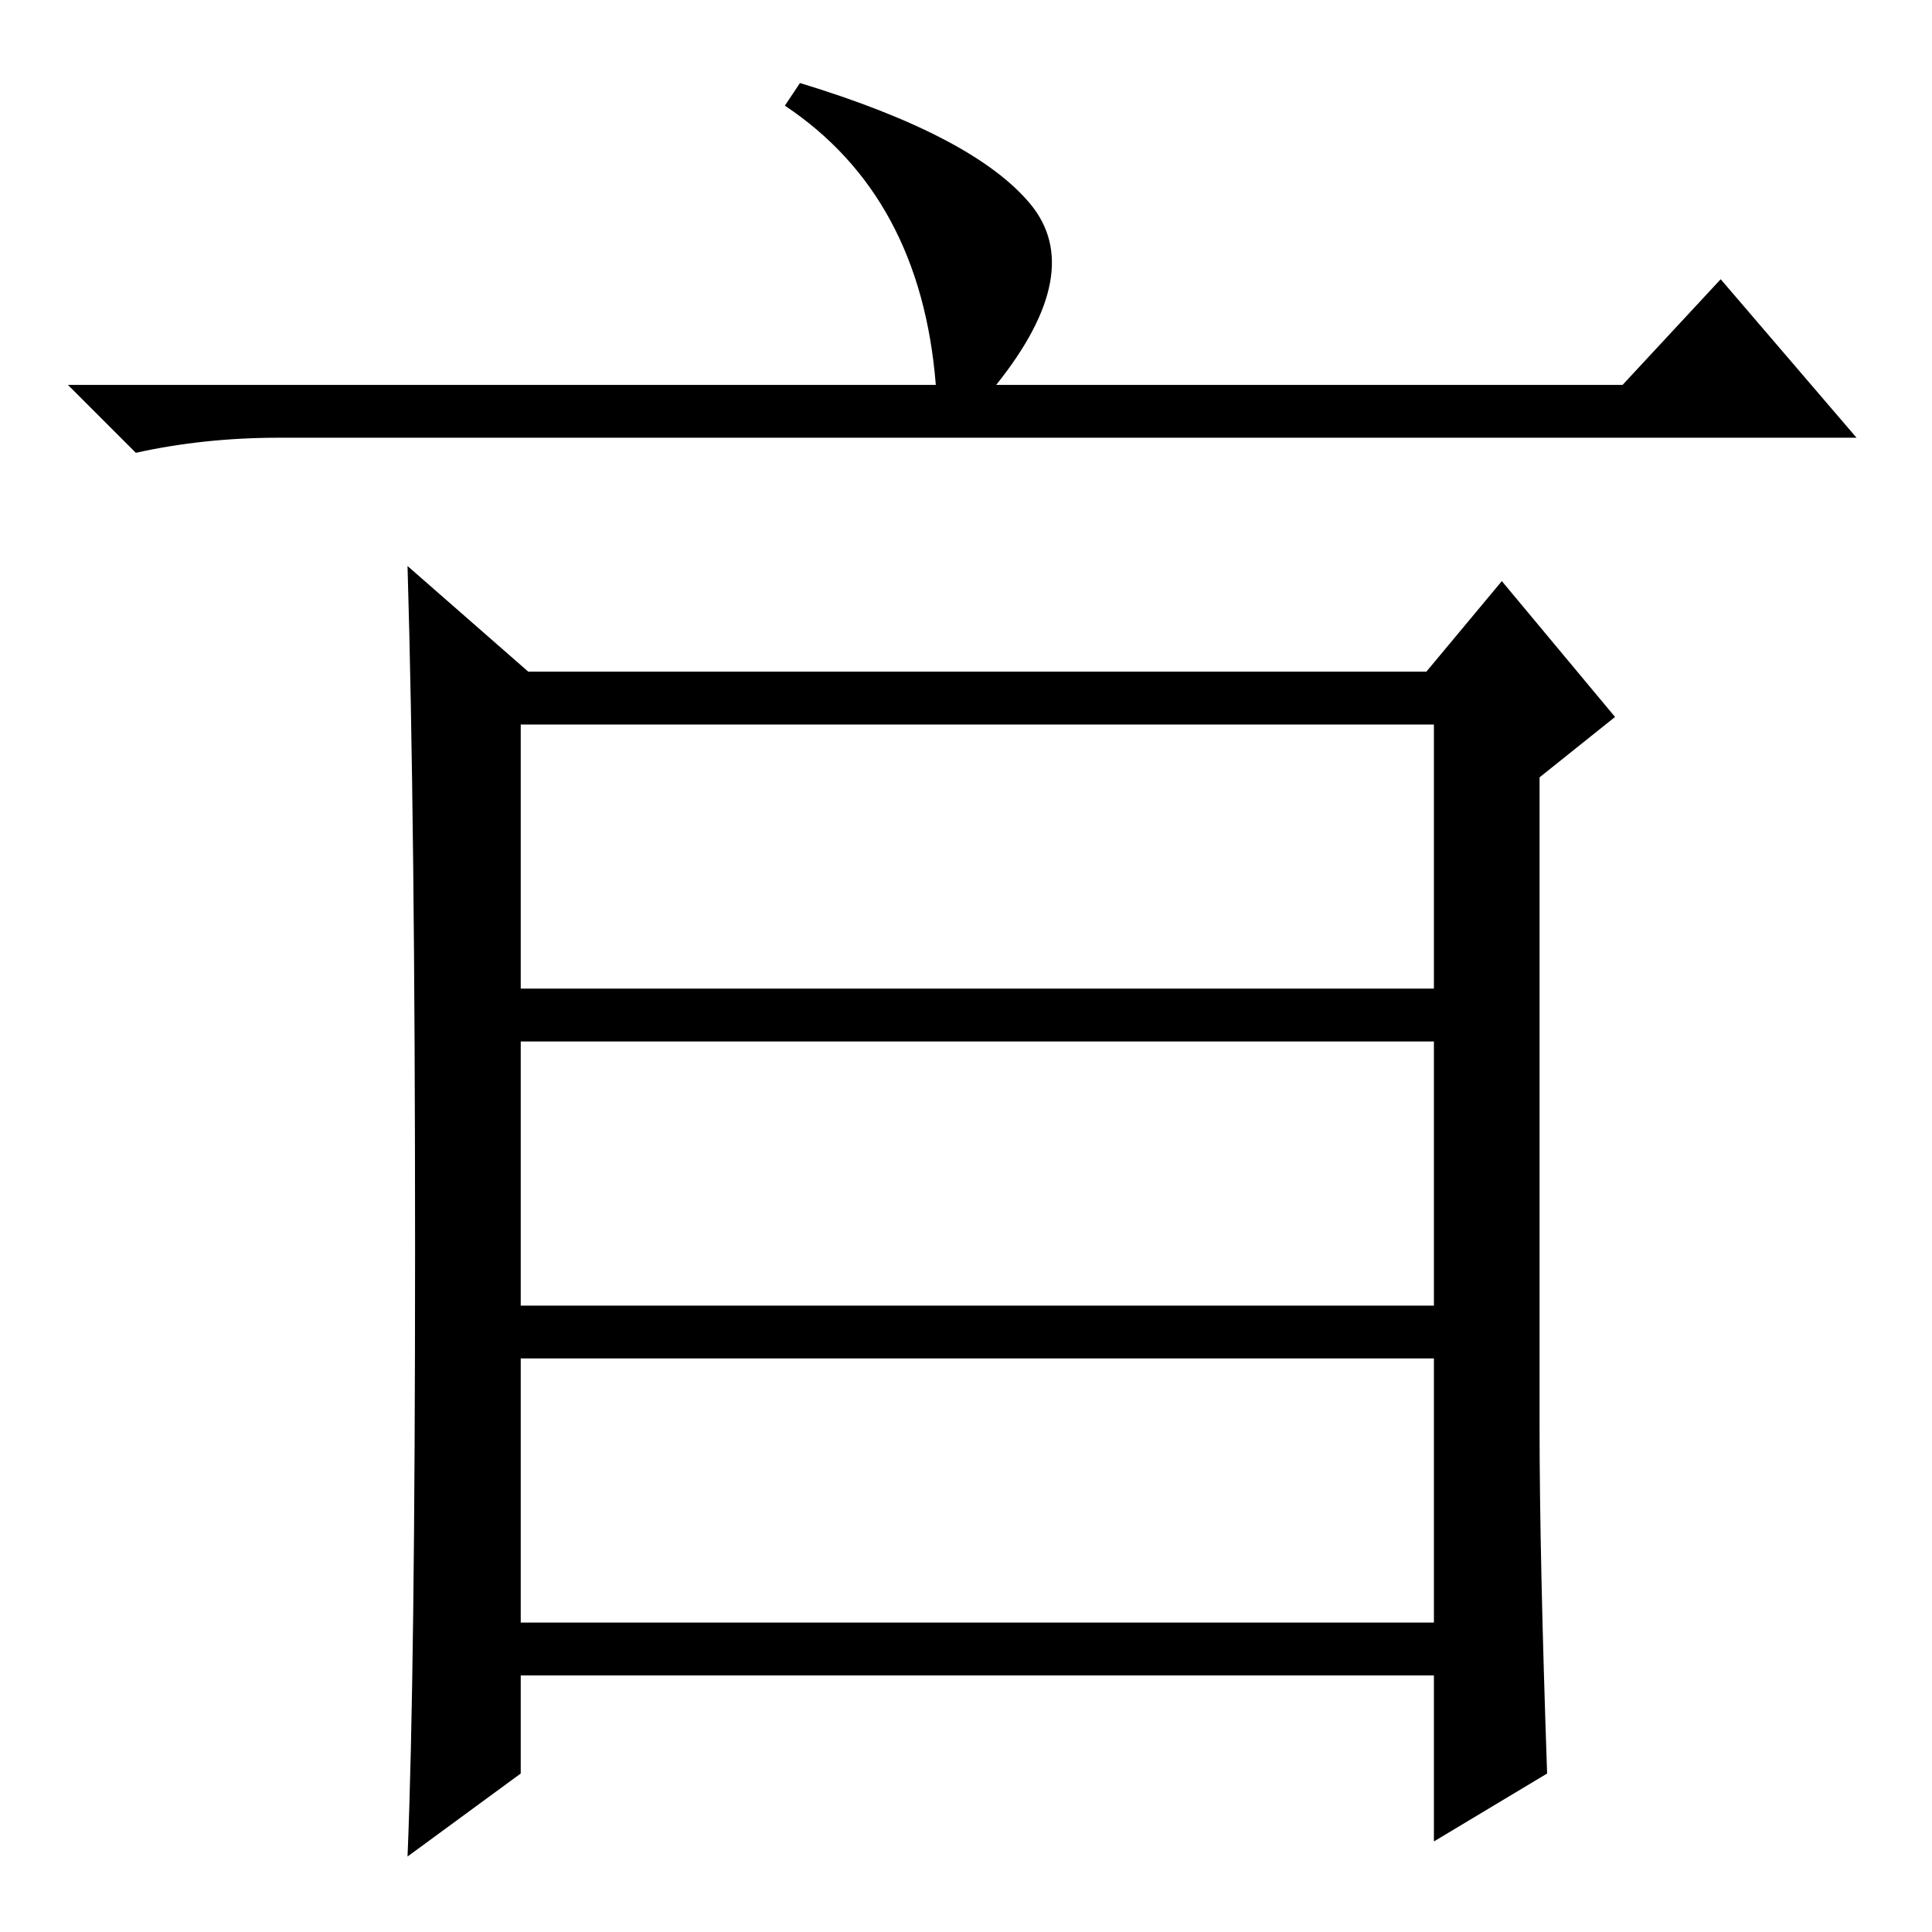 <?xml version="1.0" standalone="no"?>
<!DOCTYPE svg PUBLIC "-//W3C//DTD SVG 1.1//EN" "http://www.w3.org/Graphics/SVG/1.1/DTD/svg11.dtd" >
<svg xmlns="http://www.w3.org/2000/svg" xmlns:xlink="http://www.w3.org/1999/xlink" version="1.1" viewBox="0 -36 256 256">
  <g transform="matrix(1 0 0 -1 0 220)">
   <path fill="currentColor"
d="M228 219l18 -21h-209q-10 0 -19 -2l-9 9h115q-2 25 -20 37l2 3q23 -7 30.5 -16t-4.5 -24h83zM69 41h121v35h-121v-35zM204 67q0 -17 1 -46l-15 -9v22h-121v-13l-15 -11q1 24 1 80.5t-1 90.5l16 -14h119l10 12l15 -18l-10 -8v-86zM69 125h121v35h-121v-35zM69 83h121v35
h-121v-35z" />
  </g>

</svg>
